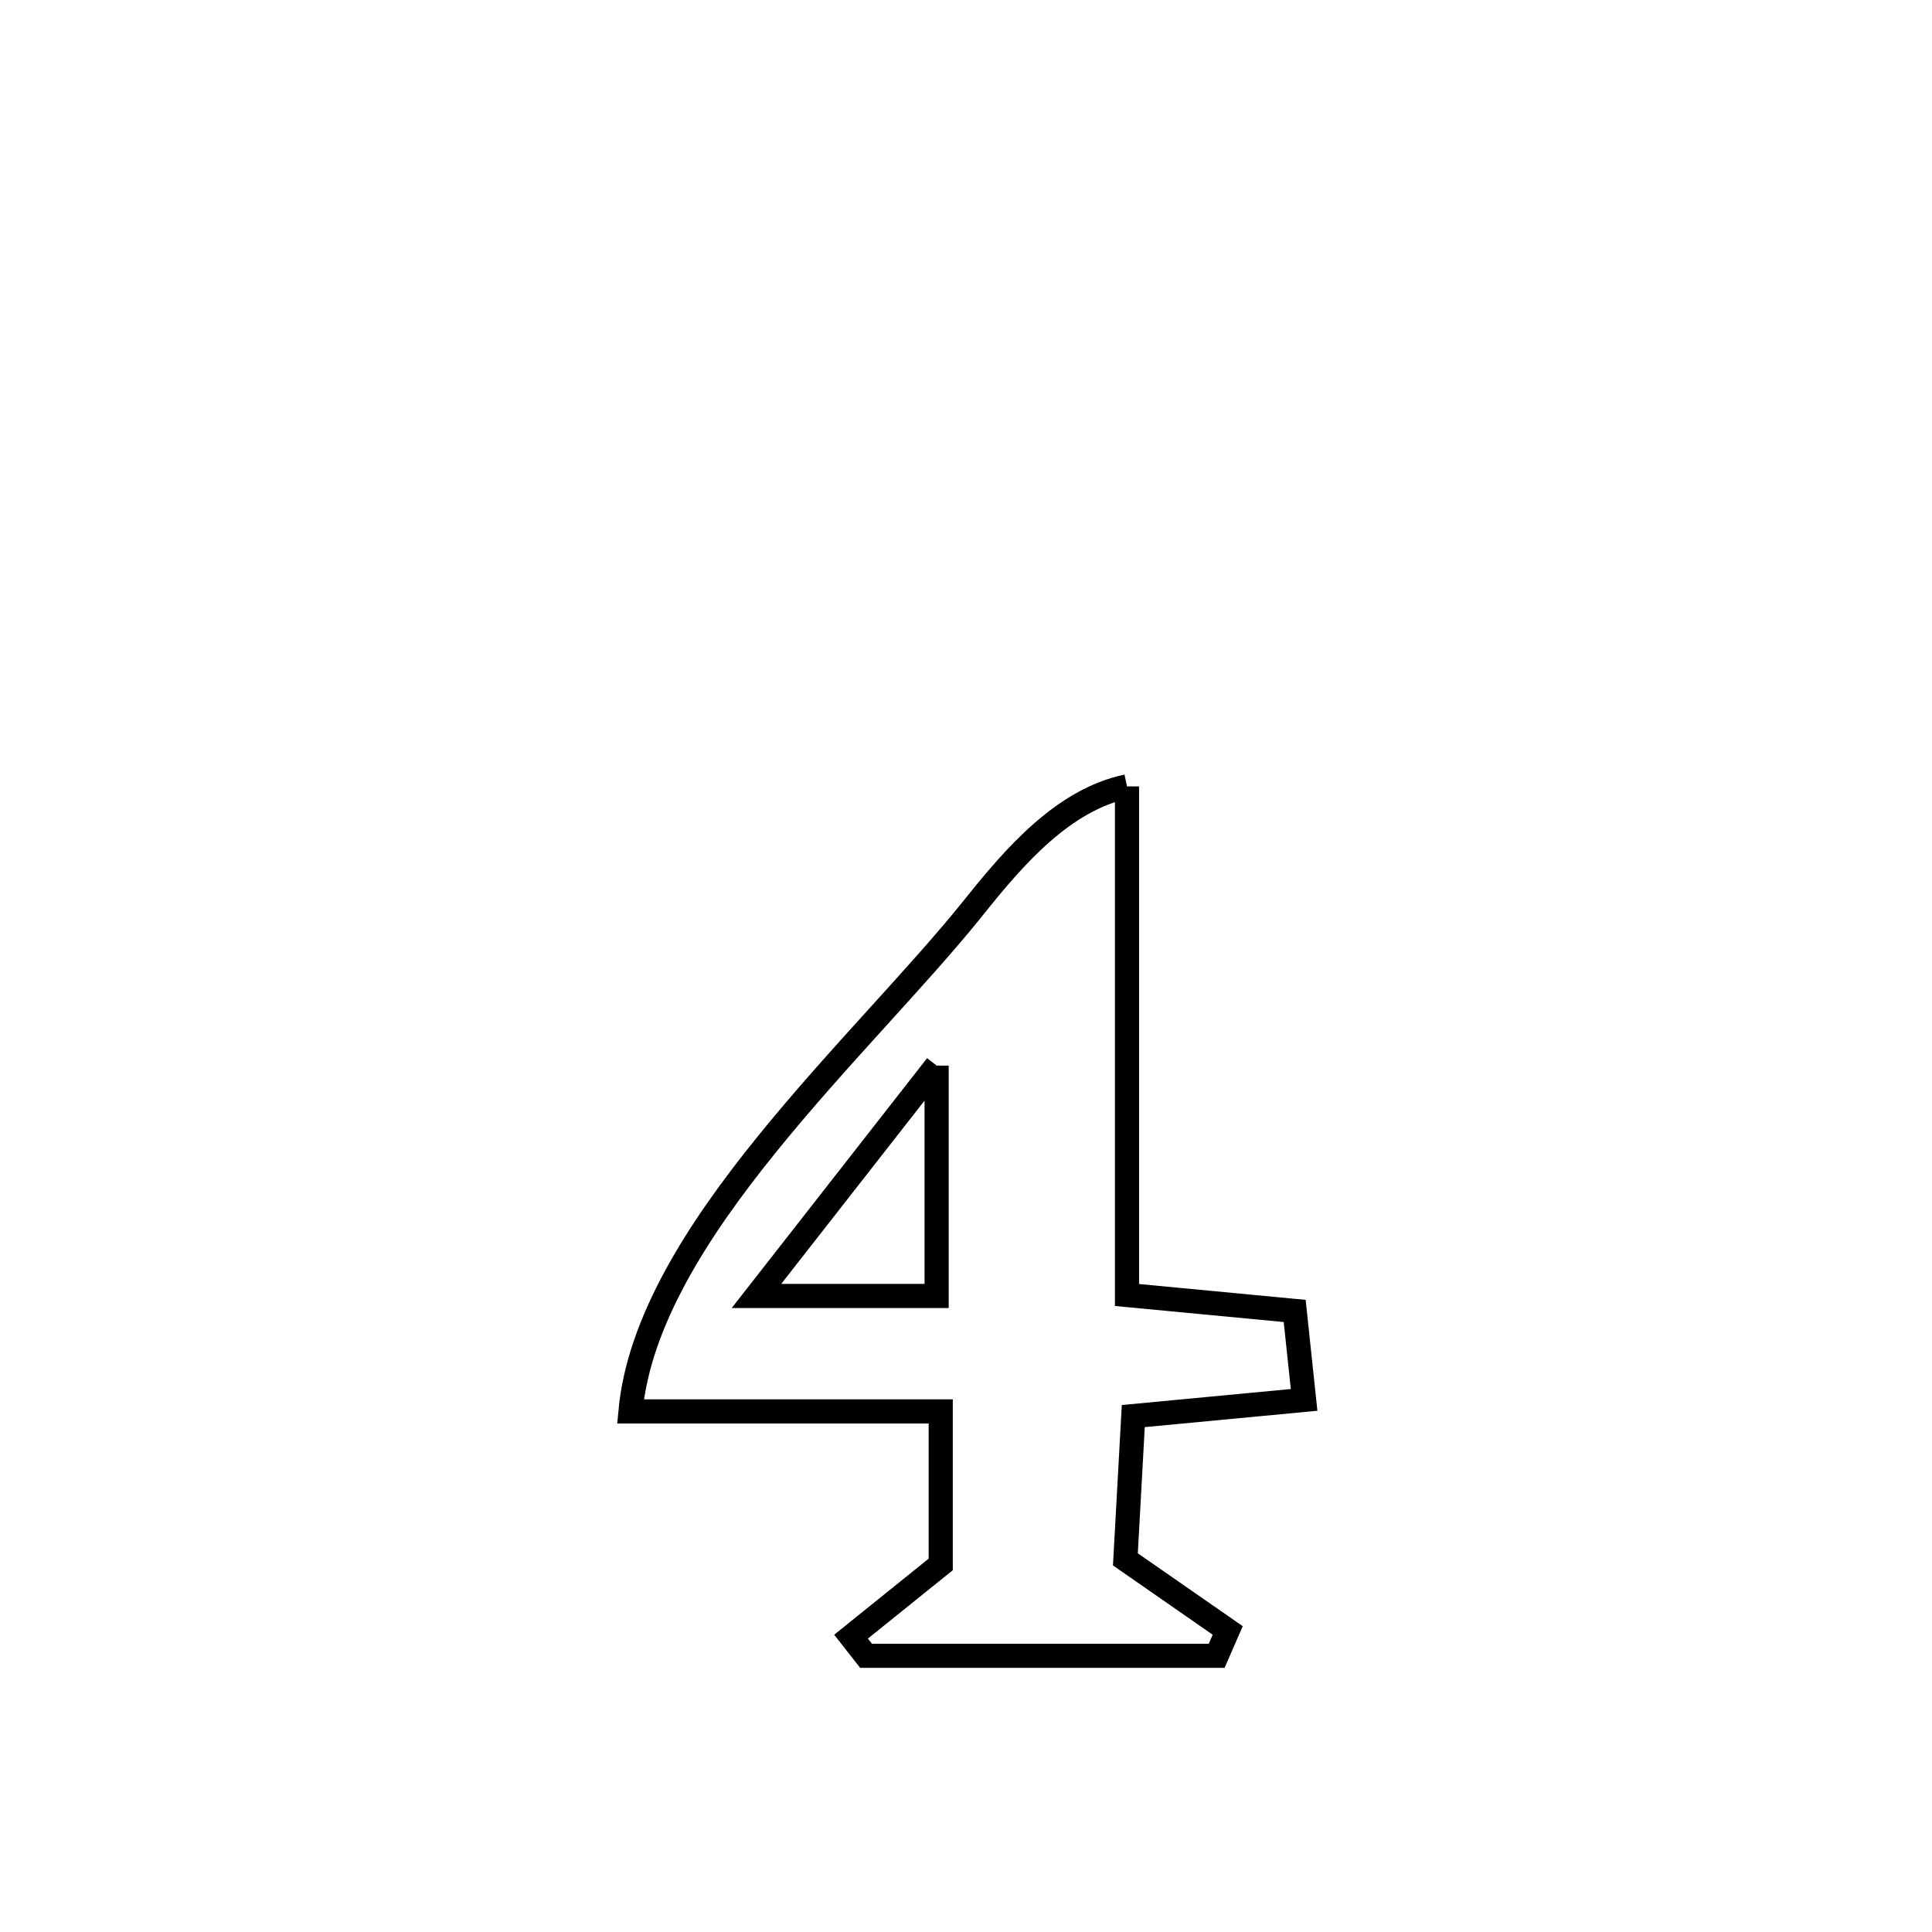 <svg xmlns="http://www.w3.org/2000/svg" viewBox="0.0 0.0 24.0 24.0" height="200px" width="200px"><path fill="none" stroke="black" stroke-width=".3" stroke-opacity="1.0"  filling="0" d="M14 9.769 L14 9.769 C14 11.875 14 13.981 14 16.087 L14 16.087 C14.694 16.153 15.388 16.219 16.083 16.285 L16.083 16.285 C16.122 16.654 16.161 17.022 16.2 17.39 L16.2 17.39 C15.317 17.473 14.974 17.506 14.078 17.591 L14.078 17.591 C14.045 18.184 14.013 18.778 13.98 19.371 L13.98 19.371 C14.404 19.666 14.827 19.96 15.251 20.254 L15.251 20.254 C15.205 20.359 15.16 20.464 15.114 20.569 L15.114 20.569 C13.662 20.569 12.21 20.569 10.758 20.569 L10.758 20.569 C10.696 20.49 10.634 20.41 10.572 20.331 L10.572 20.331 C10.943 20.032 11.315 19.733 11.686 19.434 L11.686 19.434 C11.686 18.8 11.686 18.167 11.686 17.533 L11.686 17.533 C11.676 17.533 7.834 17.533 7.832 17.533 L7.832 17.533 C7.935 16.423 8.657 15.288 9.527 14.214 C10.396 13.139 11.412 12.127 12.102 11.264 C12.604 10.635 13.212 9.934 14 9.769 L14 9.769"></path>
<path fill="none" stroke="black" stroke-width=".3" stroke-opacity="1.0"  filling="0" d="M11.635 13.237 L11.635 13.237 C11.635 14.191 11.635 15.145 11.635 16.099 L11.635 16.099 C11.493 16.099 9.42 16.099 9.397 16.099 L9.397 16.099 C10.143 15.145 10.889 14.191 11.635 13.237 L11.635 13.237"></path></svg>